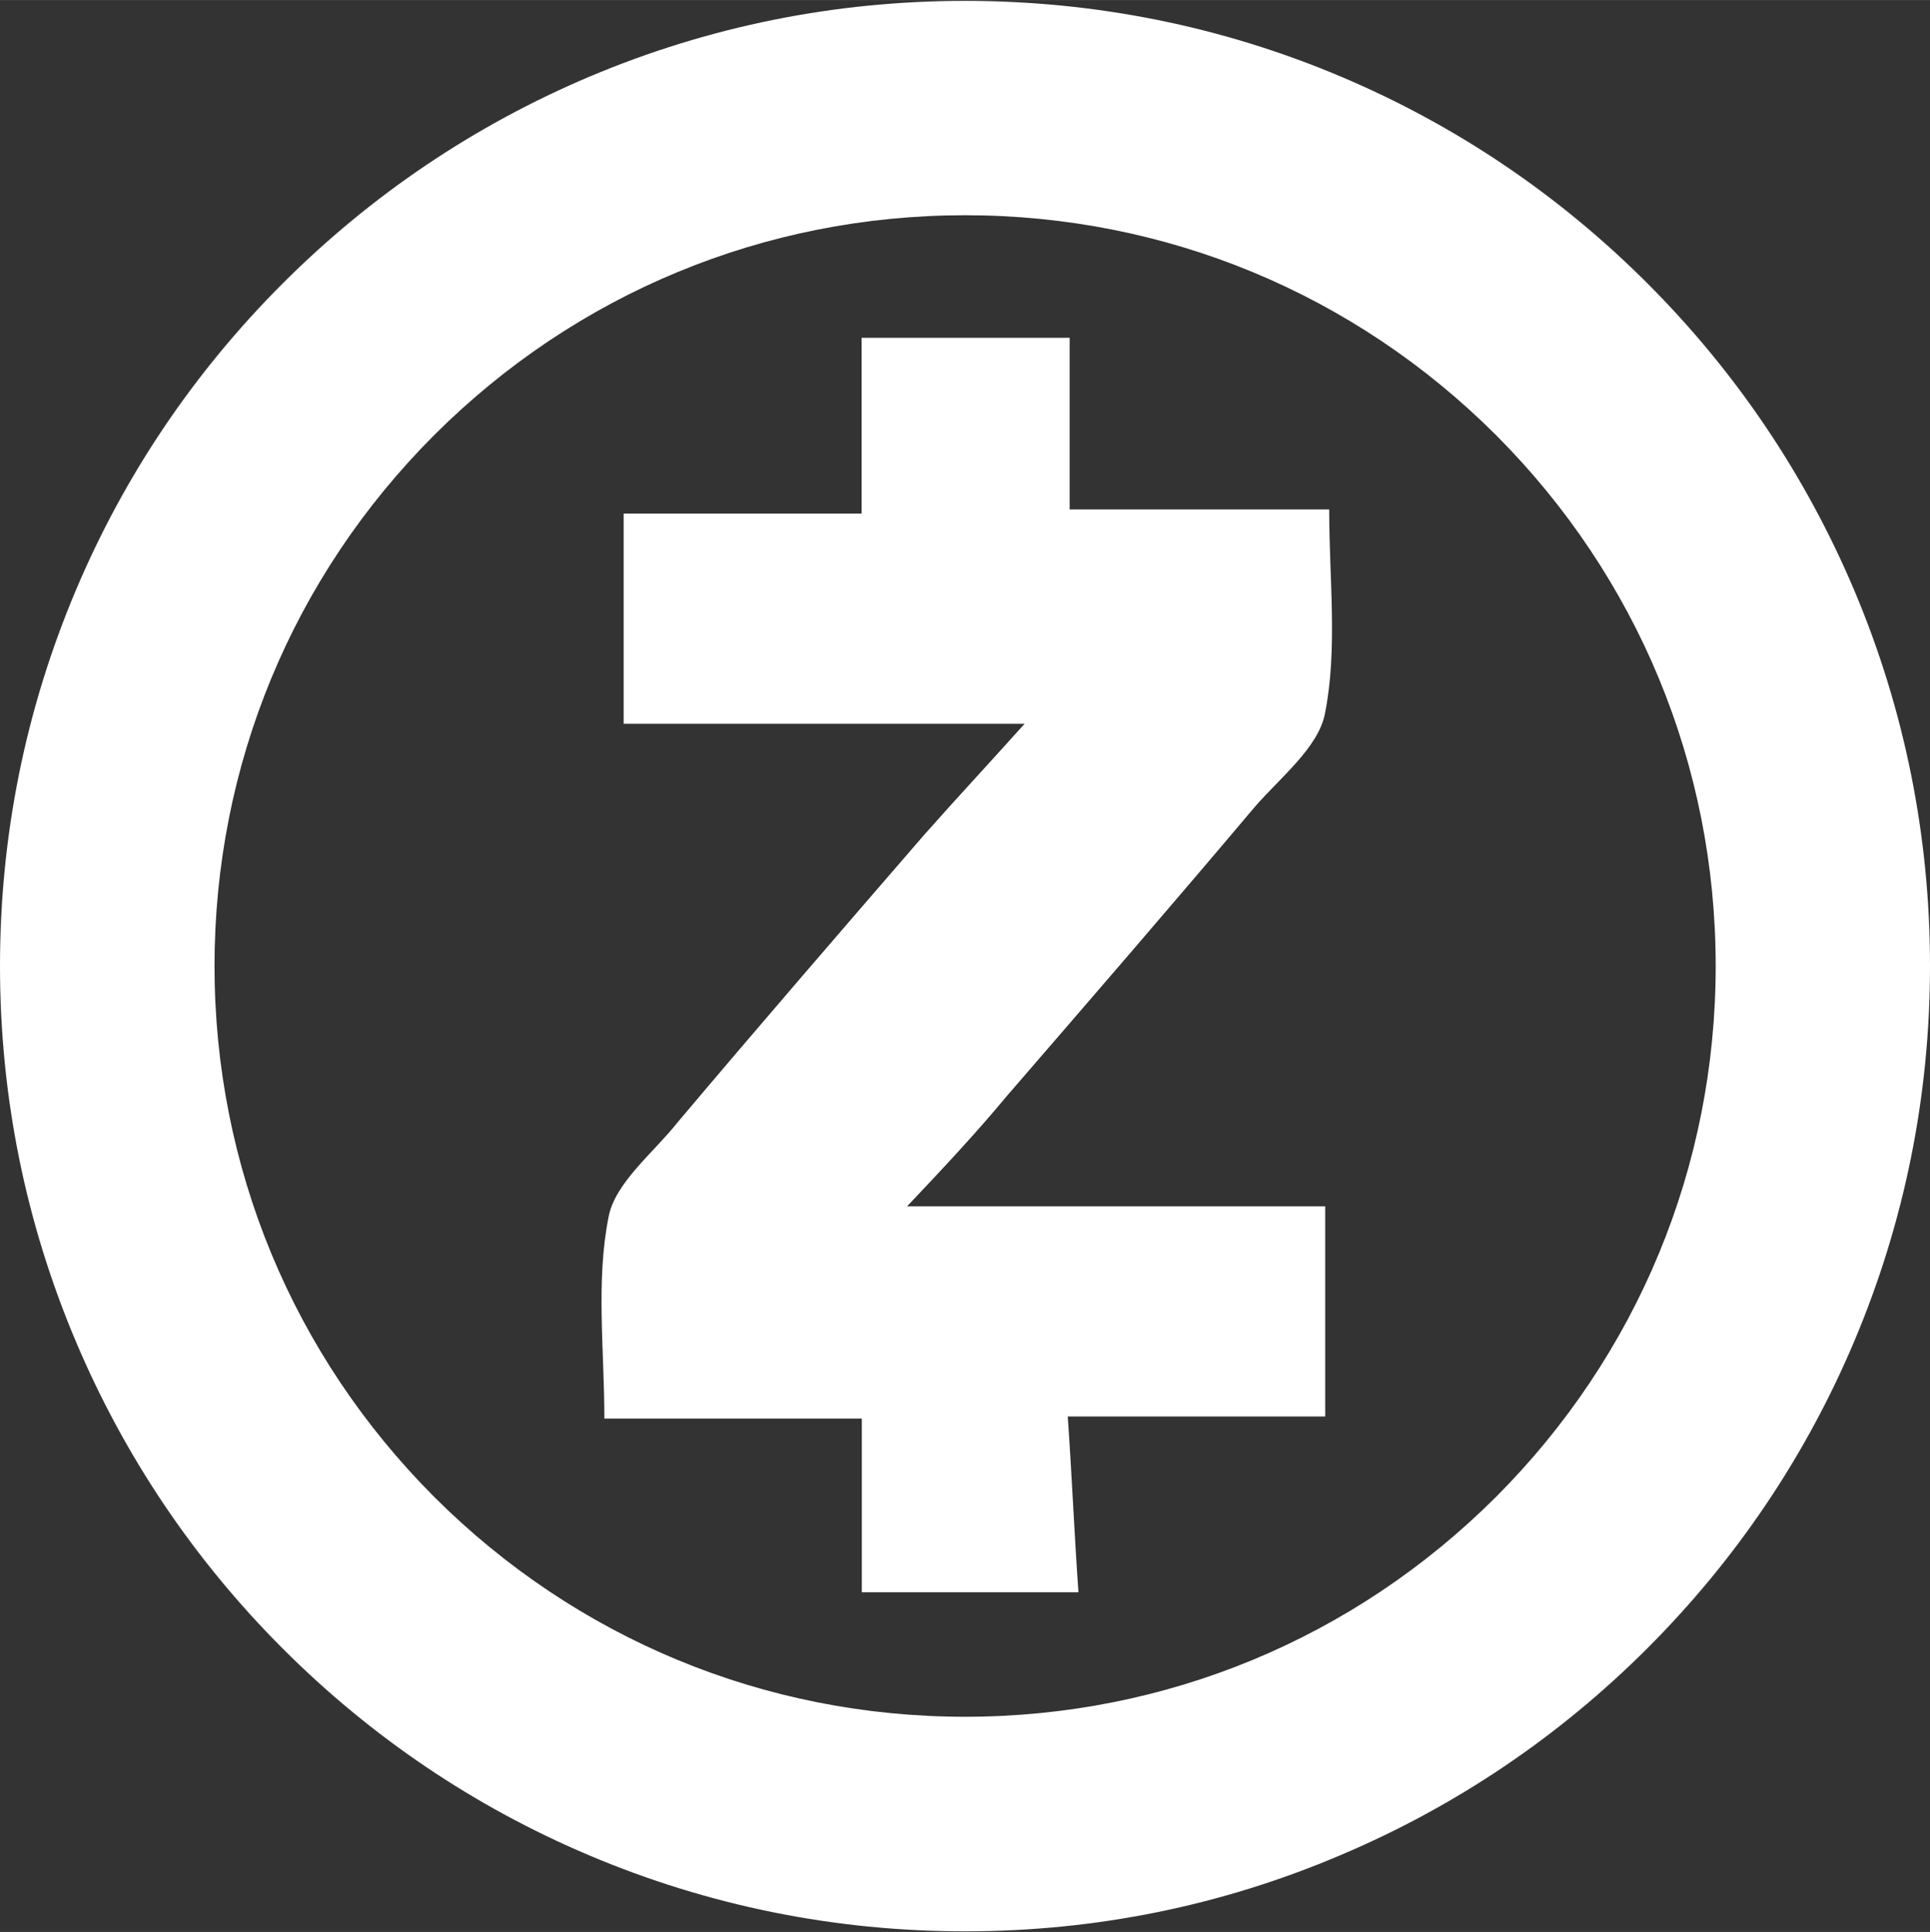 <svg xmlns="http://www.w3.org/2000/svg" viewBox="0 0 921.3 922" width="2498" height="2500"><rect x="0" y="0" width="921.3" height="922" fill="#333333" stroke="none"/><g fill="#ffffff"><path d="M460.7 921.7c-62.2 0-122.5-12.2-179.3-36.2-54.9-23.2-104.1-56.4-146.4-98.7s-75.5-91.6-98.7-146.4C12.2 583.5 0 523.2 0 461s12.2-122.5 36.2-179.3c23.2-54.9 56.4-104.1 98.7-146.4s91.6-75.5 146.4-98.7C338.1 12.6 398.5.4 460.6.4S583.2 12.5 640 36.5c54.9 23.2 104.1 56.4 146.4 98.7 42.3 42.3 75.5 91.6 98.7 146.4 24 56.8 36.2 117.2 36.2 179.3 0 62.2-12.2 122.5-36.2 179.3-23.2 54.9-56.4 104.1-98.7 146.4-42.3 42.3-91.6 75.5-146.4 98.7-56.8 24.2-117.1 36.4-179.3 36.4zm0-819C365 102.7 275 140 207.3 207.6 139.6 275.3 102.4 365.3 102.4 461s37.3 185.7 104.9 253.4C275 782 365 819.3 460.7 819.3S646.4 782 714.1 714.4C781.7 646.7 819 556.7 819 461s-37.3-185.7-104.9-253.4C646.4 140 556.4 102.7 460.7 102.7z"/><path d="M433 575.7h199.6V676H509.7c2 28.7 3.1 55.3 5.1 83.9H411.4V677H288.5c0-32.8-4.1-65.5 2-96.2 3.1-16.4 21.5-30.7 32.8-45 38.9-46.1 77.8-91.1 117.7-137.2 15.4-17.4 30.7-33.8 48.1-53.2H297.7V245.1h113.6v-83.9h99.3v81.9h123.9c0 33.8 4.1 66.5-2 97.3-3.1 16.4-21.5 30.7-33.8 45-38.9 46.1-77.8 91.1-117.7 137.2-15.2 18.3-30.5 34.6-48 53.1z"/></g></svg>